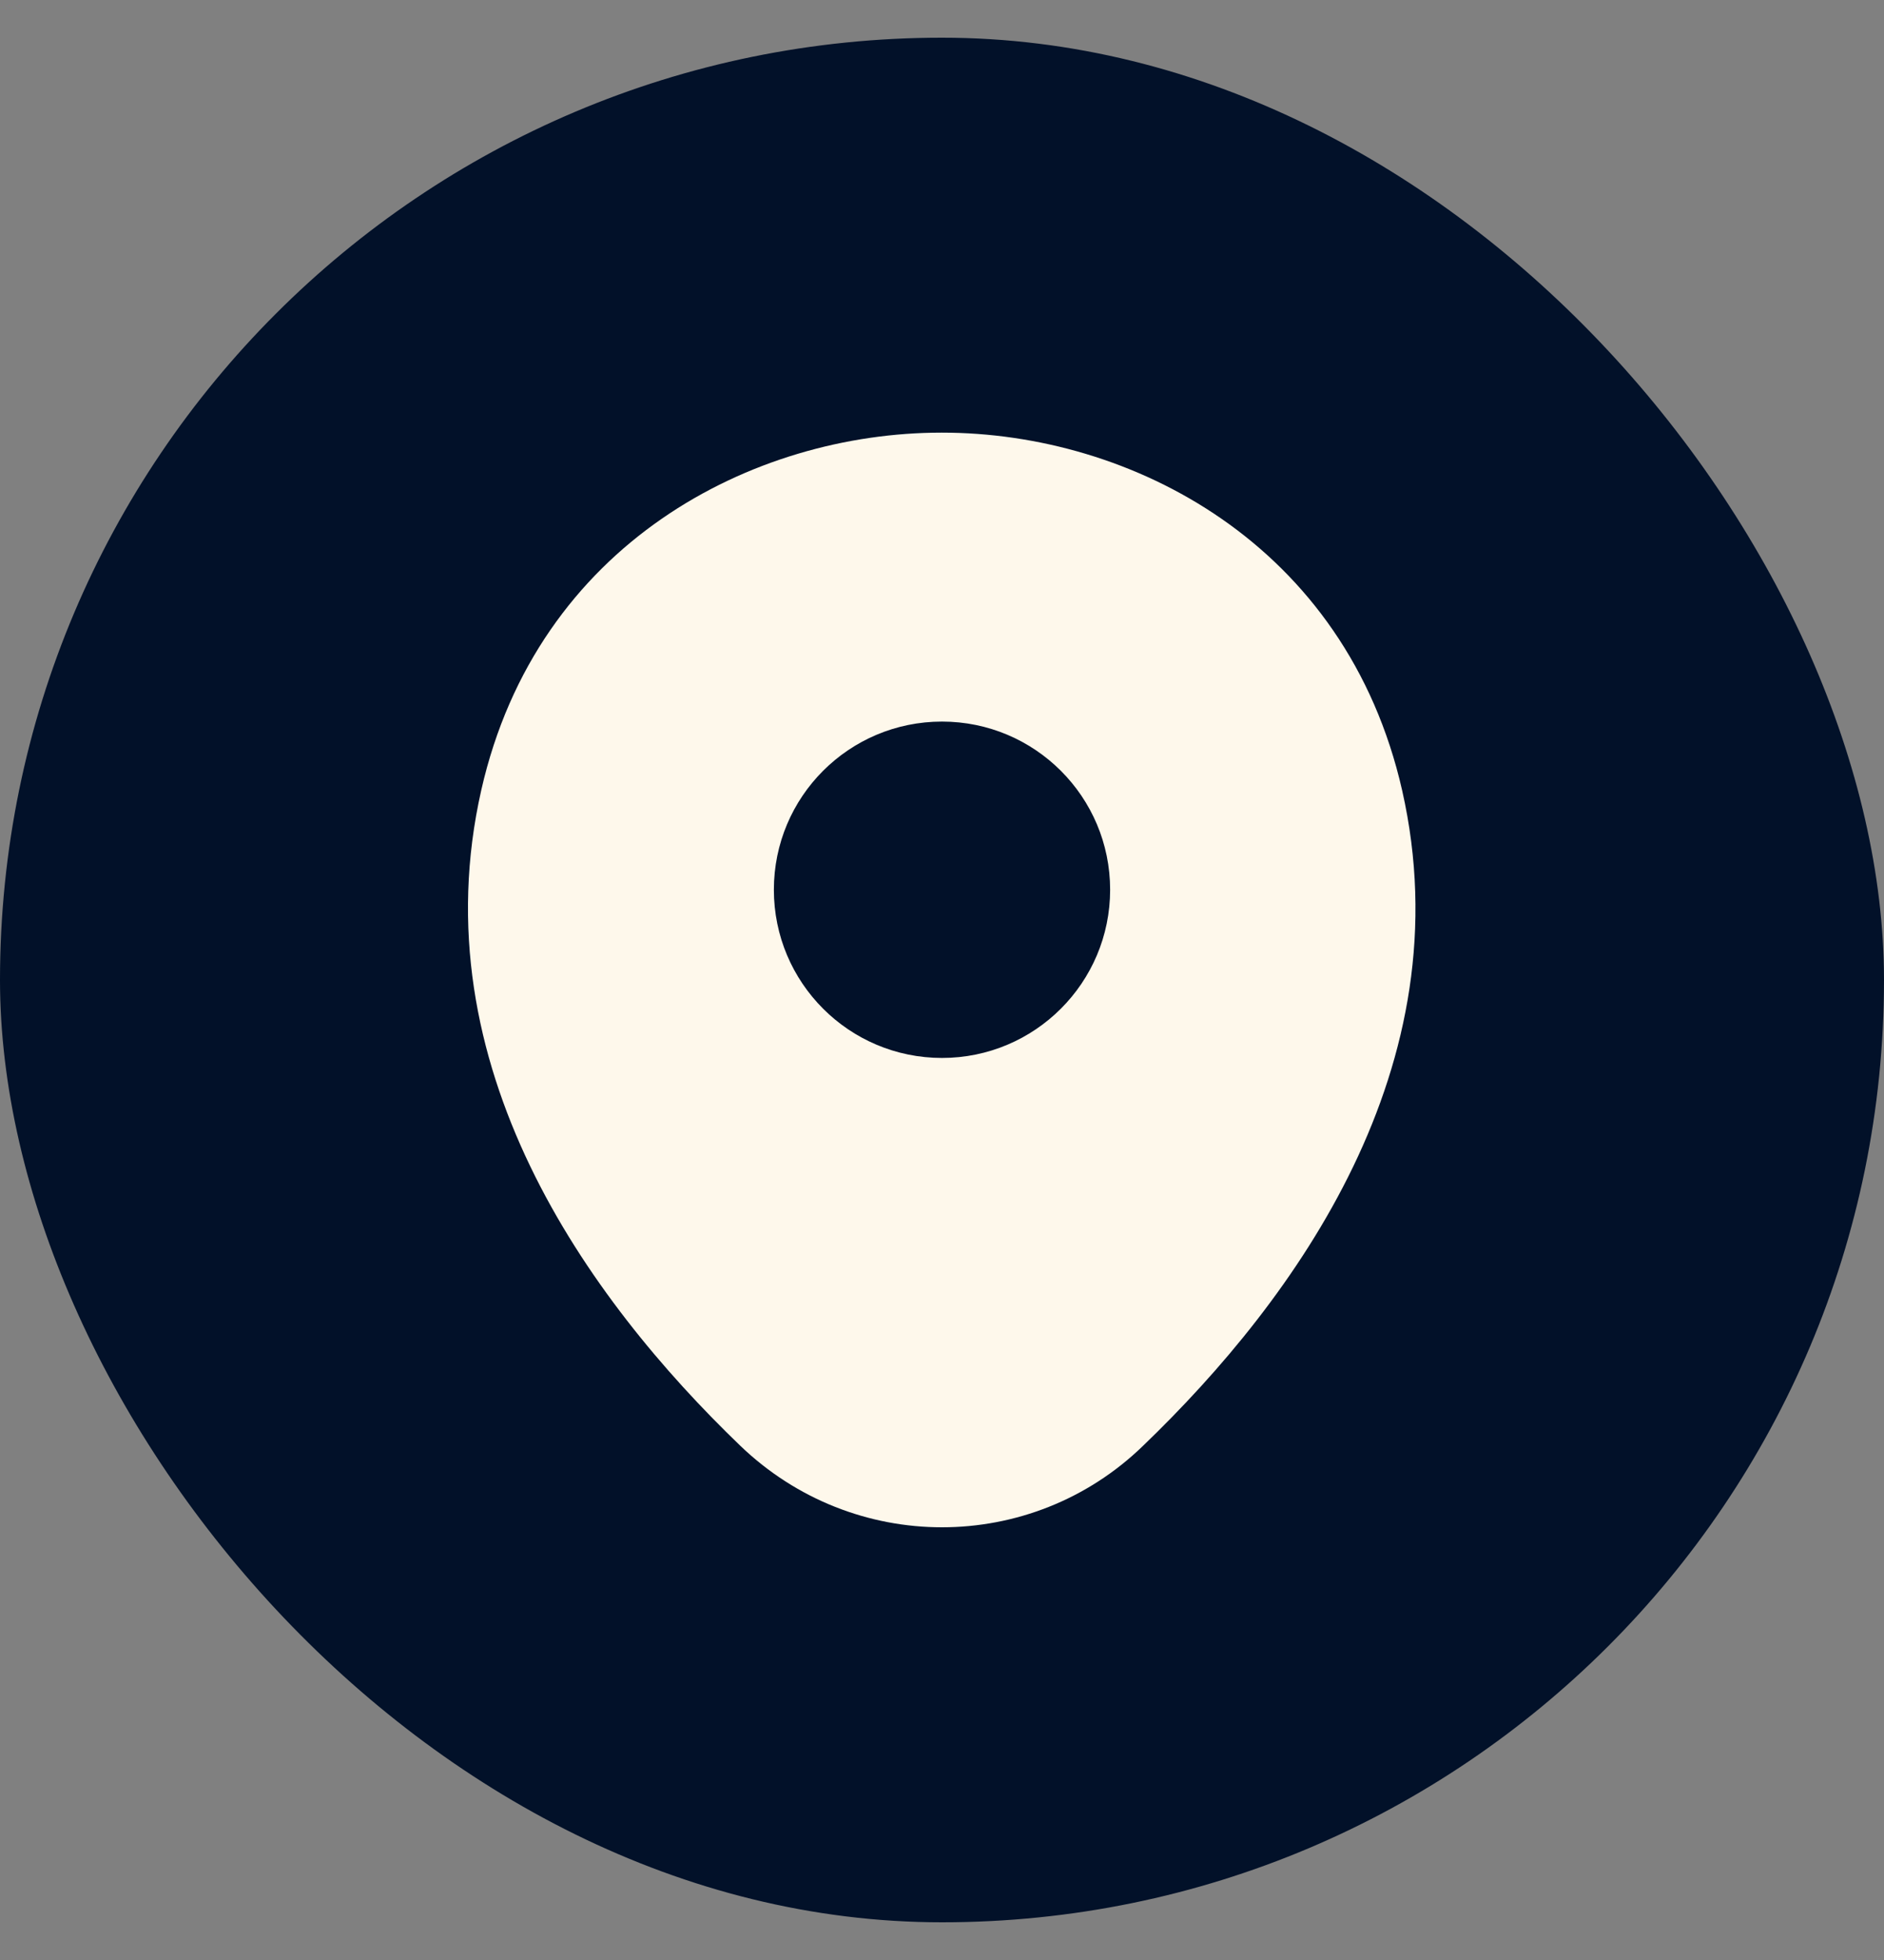 <svg width="25" height="26" viewBox="0 0 25 26" fill="none" xmlns="http://www.w3.org/2000/svg">
<rect x="0" y="0" width="25" height="26" fill="#808080" stroke="none"/>
<rect y="0.5" width="25" height="25" rx="12.5" fill="#021129"/>
<g clip-path="url(#clip0_265_1853)">
<path d="M18.606 10.485C17.862 7.213 15.007 5.739 12.5 5.739C12.5 5.739 12.5 5.739 12.493 5.739C9.992 5.739 7.131 7.206 6.387 10.478C5.558 14.133 7.797 17.229 9.822 19.177C10.573 19.899 11.537 20.26 12.5 20.26C13.463 20.26 14.427 19.899 15.17 19.177C17.196 17.229 19.434 14.14 18.606 10.485ZM12.5 14.034C11.267 14.034 10.269 13.035 10.269 11.803C10.269 10.57 11.267 9.572 12.5 9.572C13.732 9.572 14.731 10.57 14.731 11.803C14.731 13.035 13.732 14.034 12.5 14.034Z" fill="#FEF8EB"/>
</g>
<defs>
<clipPath id="clip0_265_1853">
<rect width="17" height="17" fill="white" transform="translate(4 4.5)"/>
</clipPath>
</defs>
</svg>
